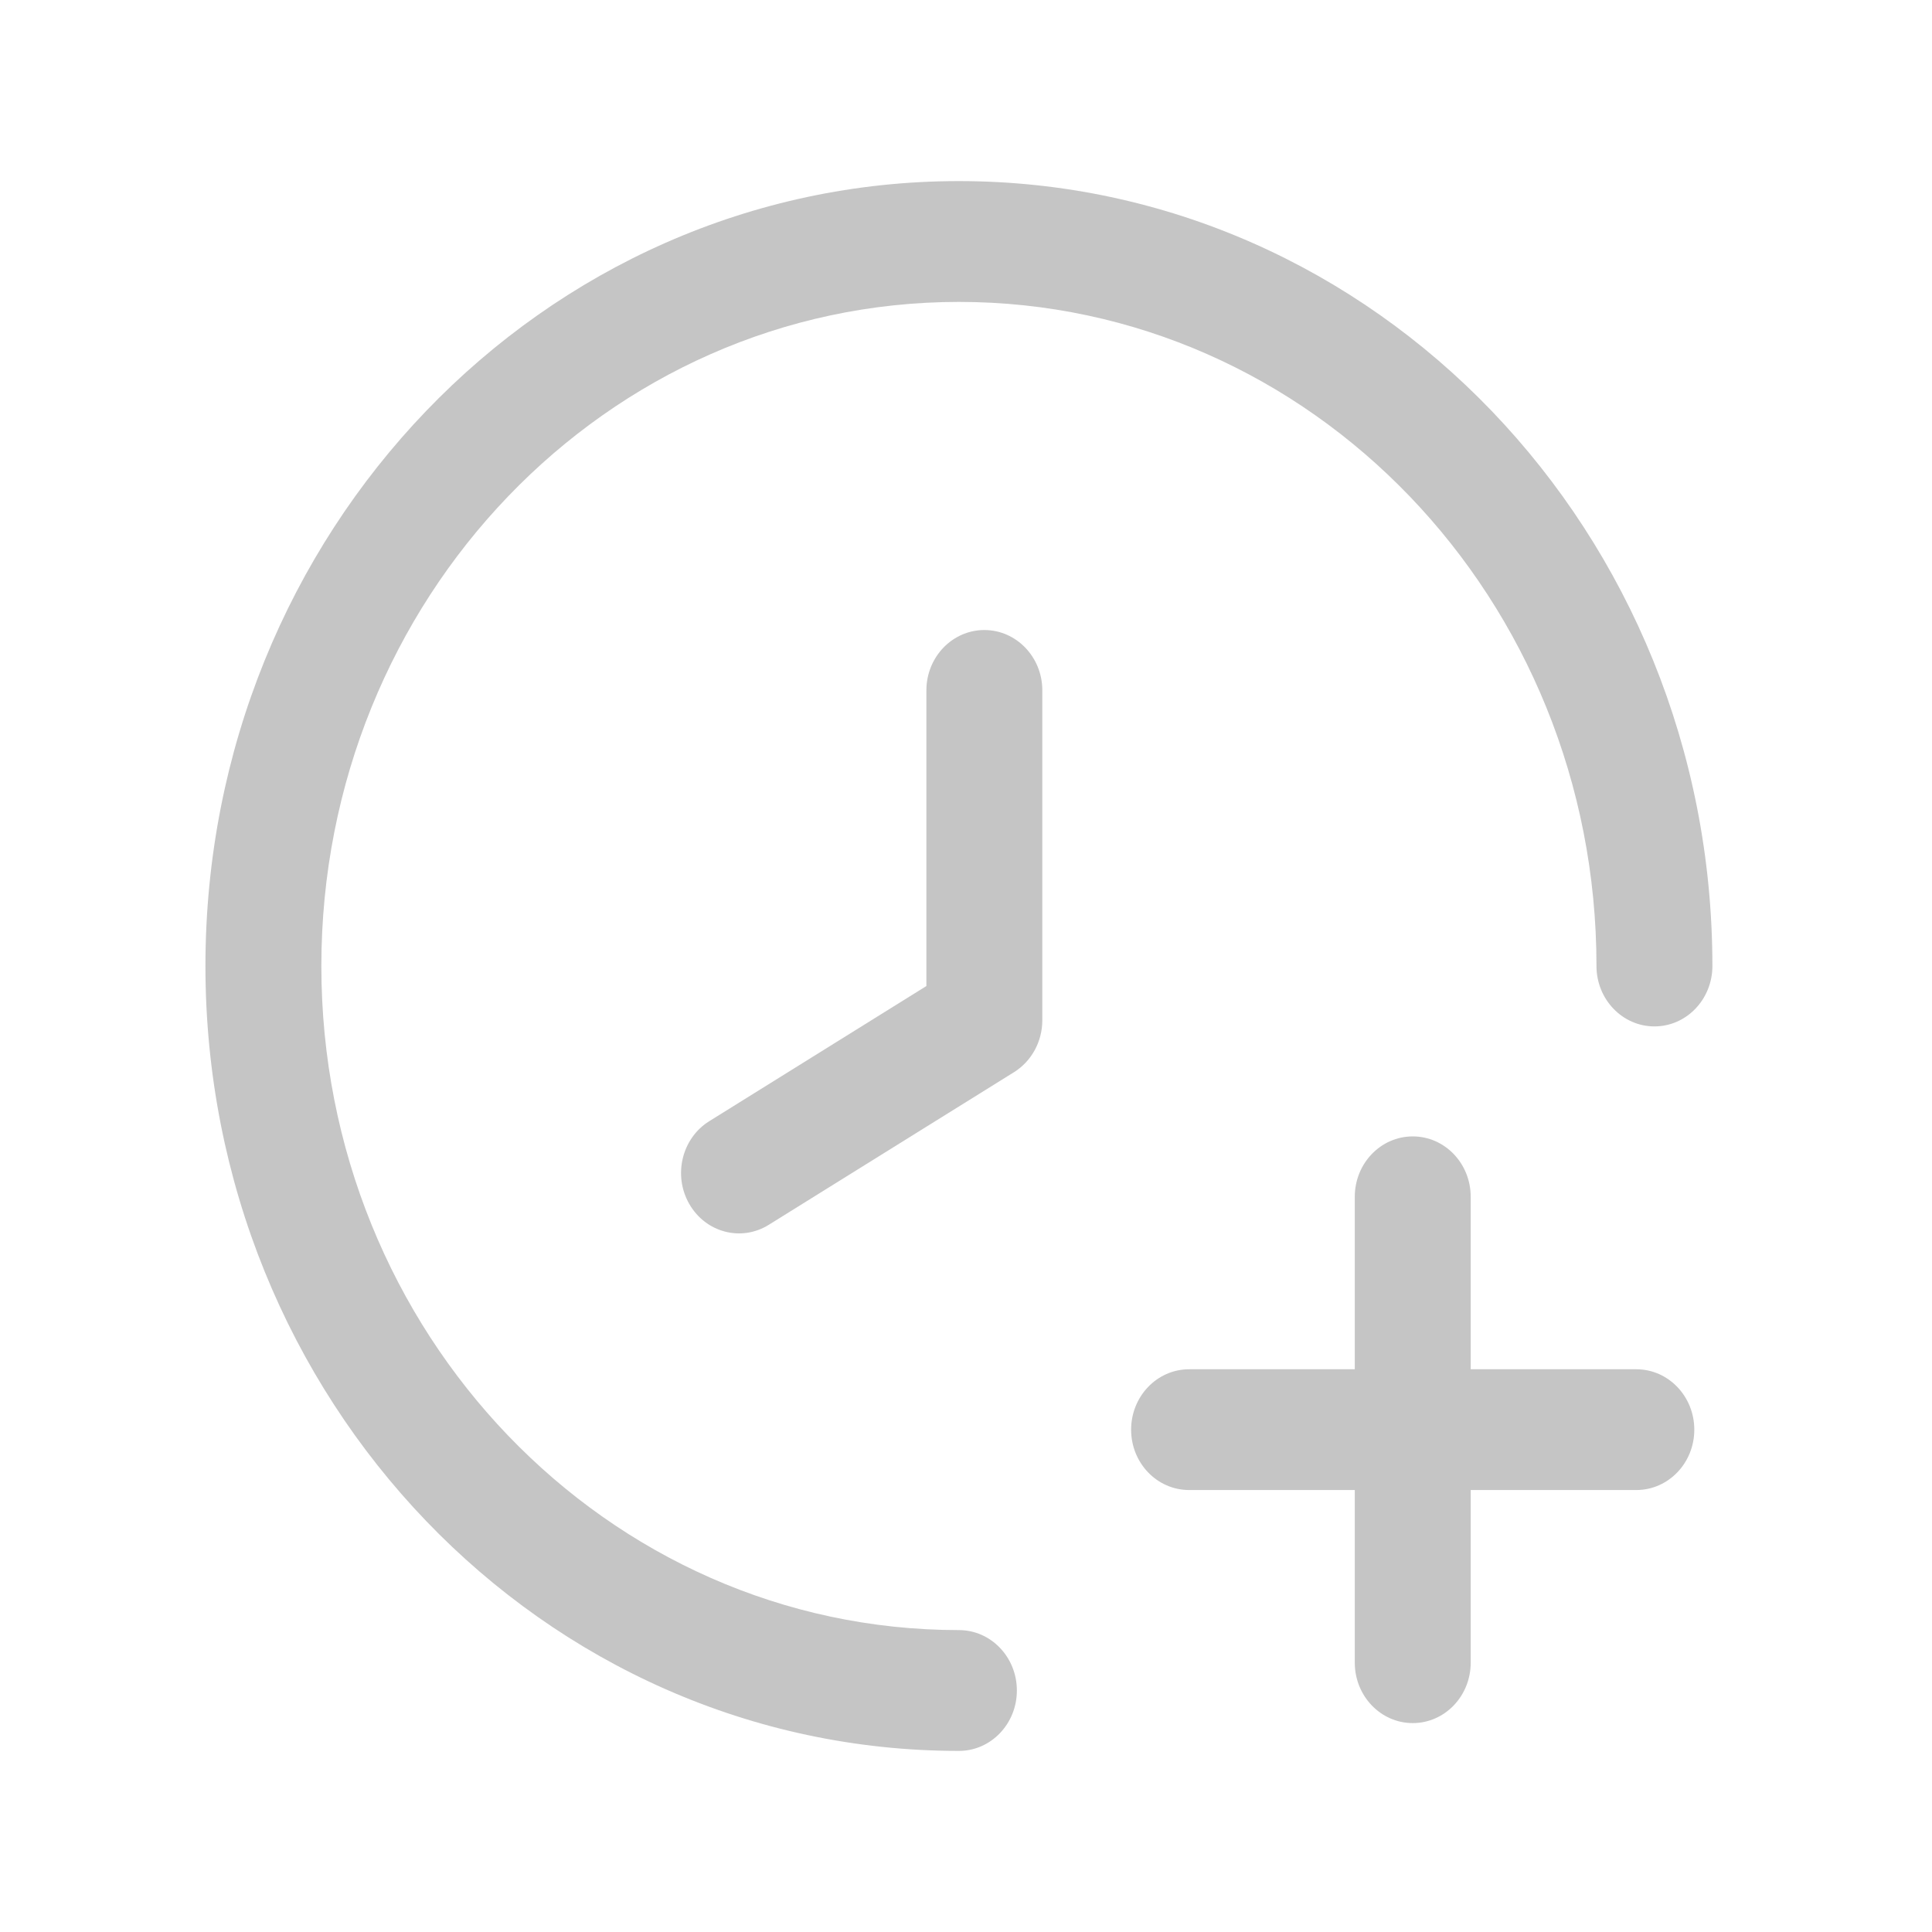 <svg width="30" height="30" viewBox="0 0 30 30" fill="none" xmlns="http://www.w3.org/2000/svg">
<path fill-rule="evenodd" clip-rule="evenodd" d="M3.19 15C3.19 8.269 8.428 2.812 14.89 2.812C21.352 2.812 26.59 8.269 26.59 15C26.59 15.518 26.187 15.938 25.69 15.938C25.193 15.938 24.79 15.518 24.79 15C24.79 9.304 20.358 4.688 14.89 4.688C9.422 4.688 4.99 9.304 4.99 15C4.99 20.695 9.422 25.312 14.89 25.312C15.387 25.312 15.79 25.732 15.79 26.25C15.79 26.768 15.387 27.188 14.89 27.188C8.428 27.188 3.19 21.73 3.19 15Z" fill="#C5C5C5"/>
<path fill-rule="evenodd" clip-rule="evenodd" d="M15.285 9.783C15.782 9.783 16.185 10.203 16.185 10.72V15.843C16.185 16.173 16.018 16.478 15.747 16.648L11.937 19.019C11.51 19.285 10.958 19.14 10.703 18.695C10.448 18.251 10.587 17.675 11.013 17.41L14.385 15.311V10.72C14.385 10.203 14.788 9.783 15.285 9.783Z" fill="#C5C5C5"/>
<path fill-rule="evenodd" clip-rule="evenodd" d="M21.937 17.646C22.435 17.646 22.837 18.066 22.837 18.584V25.818C22.837 26.336 22.435 26.756 21.937 26.756C21.44 26.756 21.037 26.336 21.037 25.818V18.584C21.037 18.066 21.44 17.646 21.937 17.646Z" fill="#C5C5C5"/>
<path fill-rule="evenodd" clip-rule="evenodd" d="M17.564 22.2C17.564 21.682 17.967 21.262 18.464 21.262H25.409C25.906 21.262 26.309 21.682 26.309 22.2C26.309 22.718 25.906 23.137 25.409 23.137H18.464C17.967 23.137 17.564 22.718 17.564 22.2Z" fill="#C5C5C5"/>
</svg>
